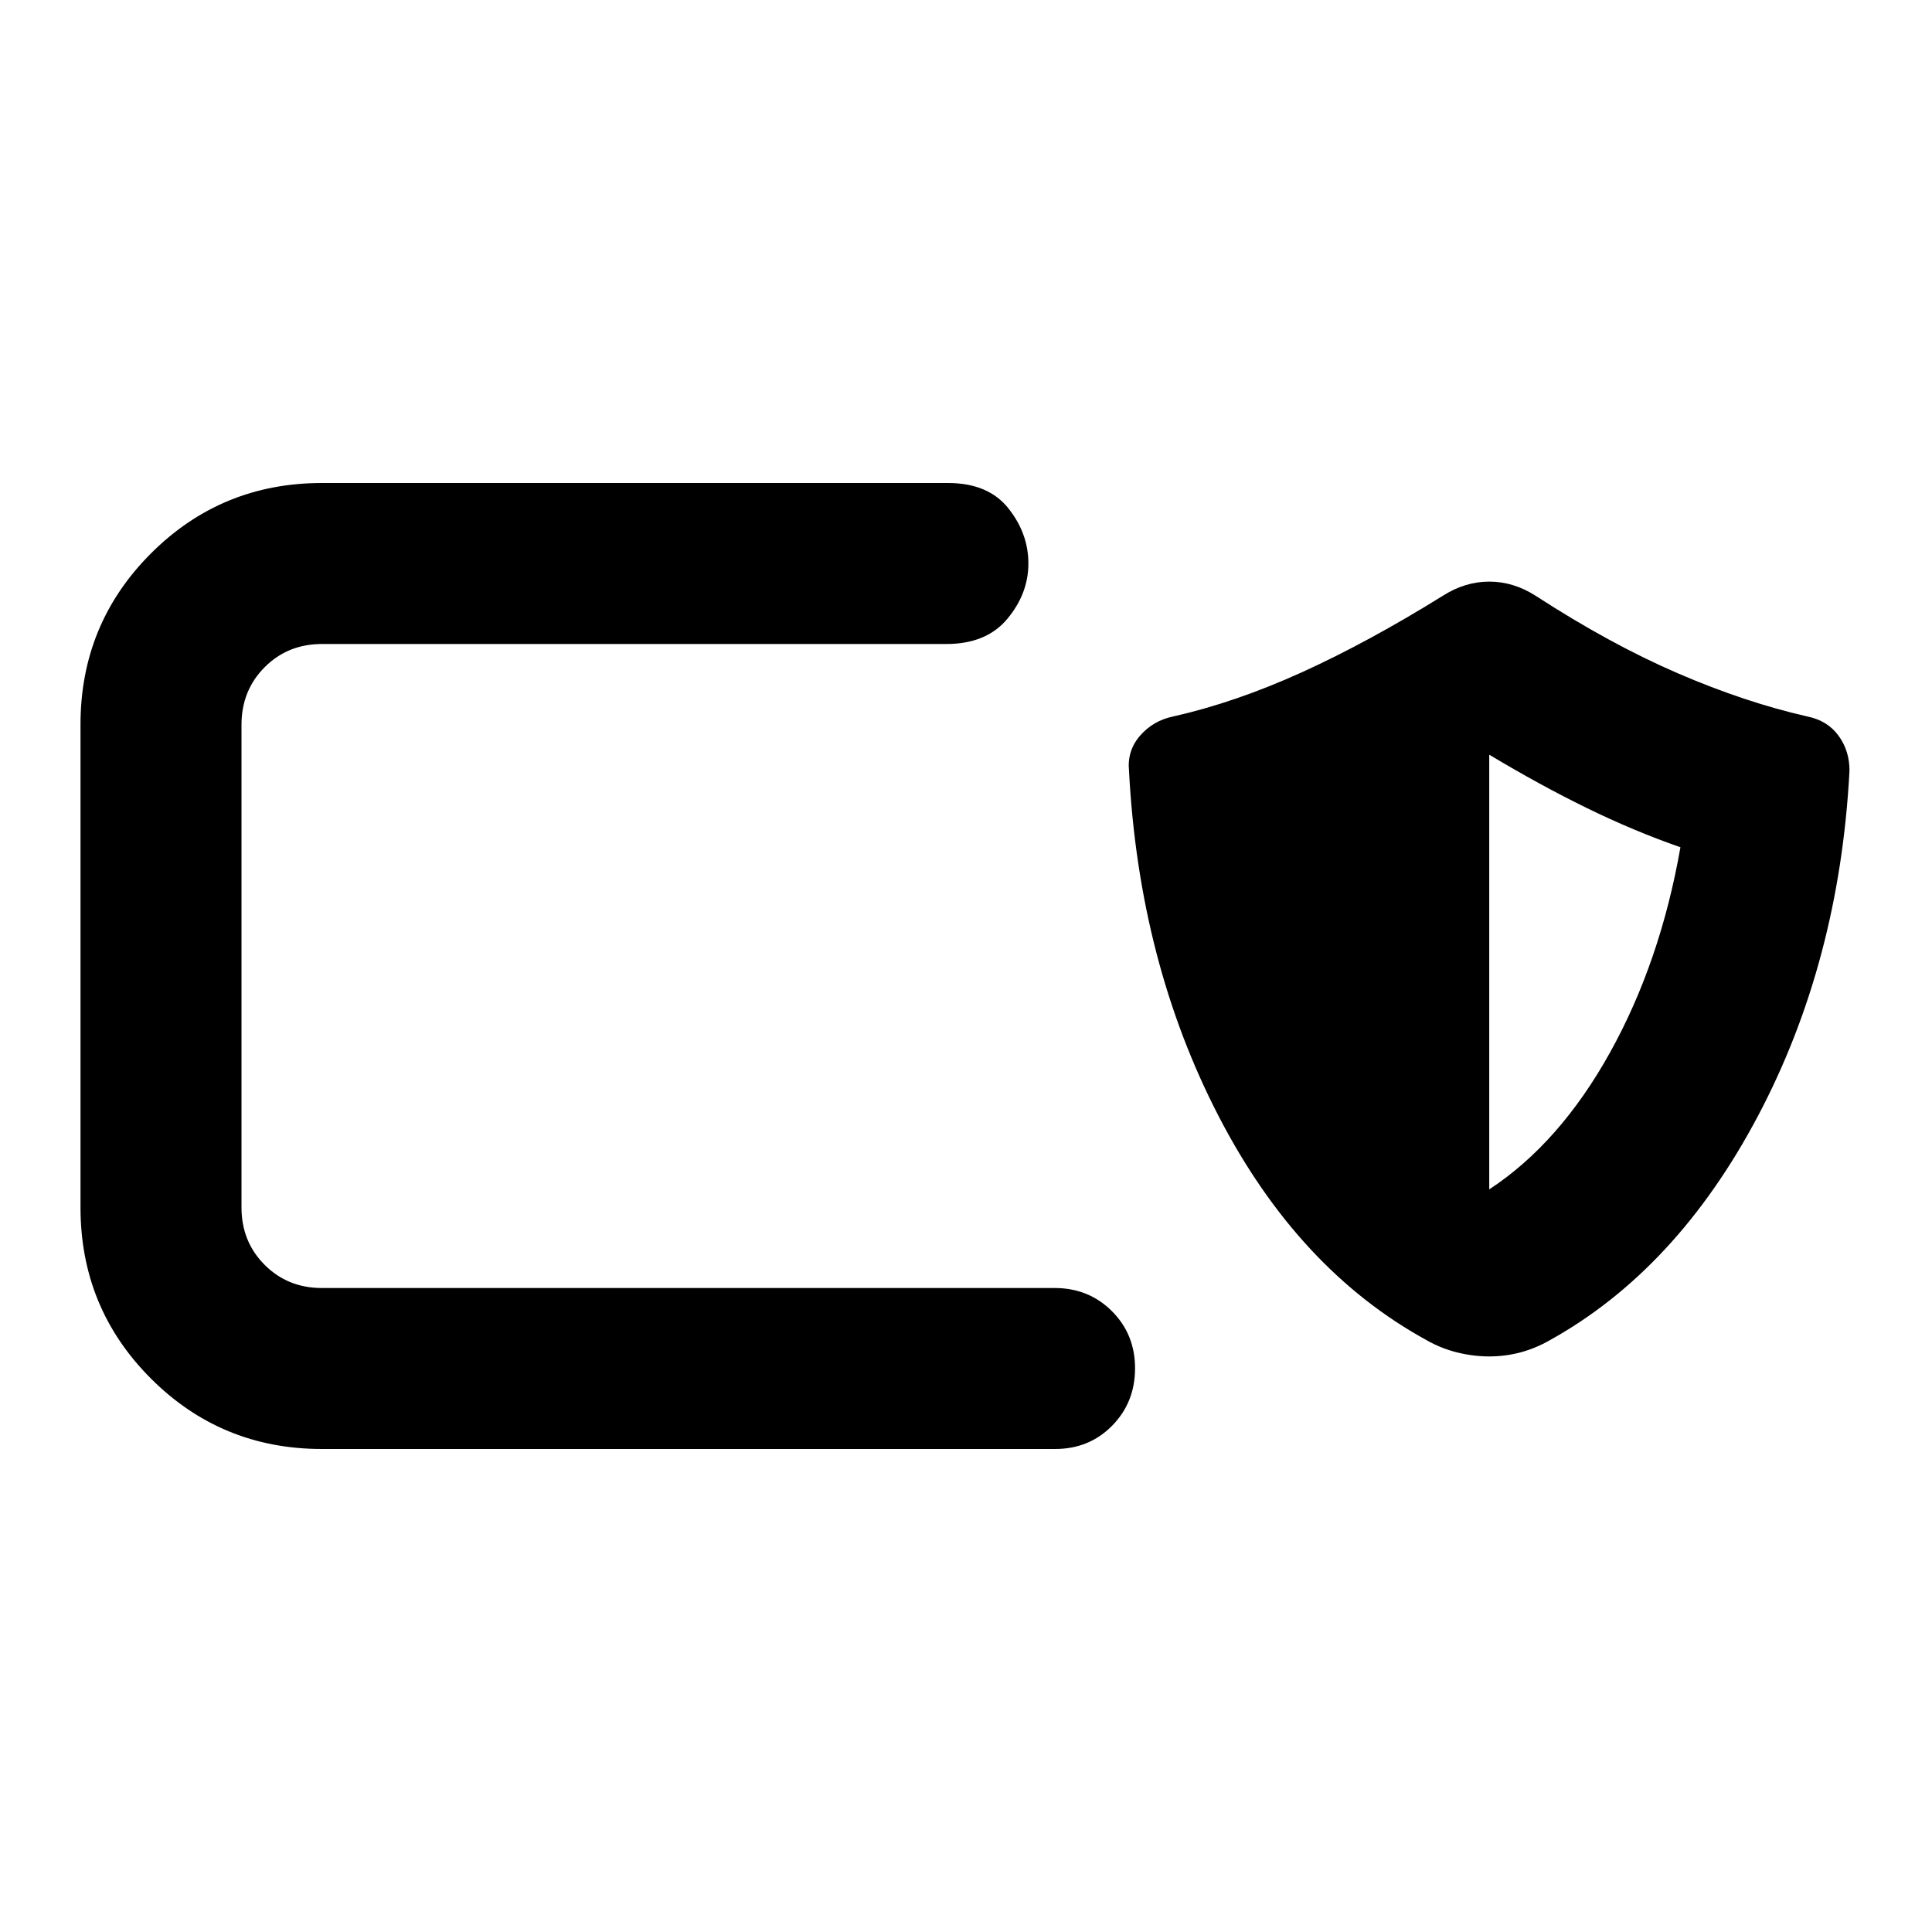 <svg xmlns="http://www.w3.org/2000/svg" viewBox="0 0 24 24" width="24" height="24"><path fill="currentColor" d="M4 18q-1.25 0-2.125-.875T1 15V9q0-1.25.875-2.125T4 6h7.775q.5 0 .75.313t.25.687t-.262.688T11.75 8H4q-.425 0-.712.288T3 9v6q0 .425.288.713T4 16h9.1q.425 0 .713.288T14.1 17t-.287.713T13.1 18zm-1-2V8zm15.5.85q-.2 0-.4-.05t-.375-.15q-1.6-.875-2.588-2.787t-1.112-4.288q-.025-.25.138-.437t.412-.238q.775-.175 1.6-.55t1.75-.95q.275-.175.575-.175t.575.175q.925.6 1.763.962t1.612.538q.25.05.388.238t.137.437q-.125 2.375-1.137 4.288T19.25 16.65q-.175.1-.363.15t-.387.05m0-2.075q.875-.575 1.5-1.7t.875-2.55q-.575-.2-1.162-.487T18.5 9.375z"/></svg>